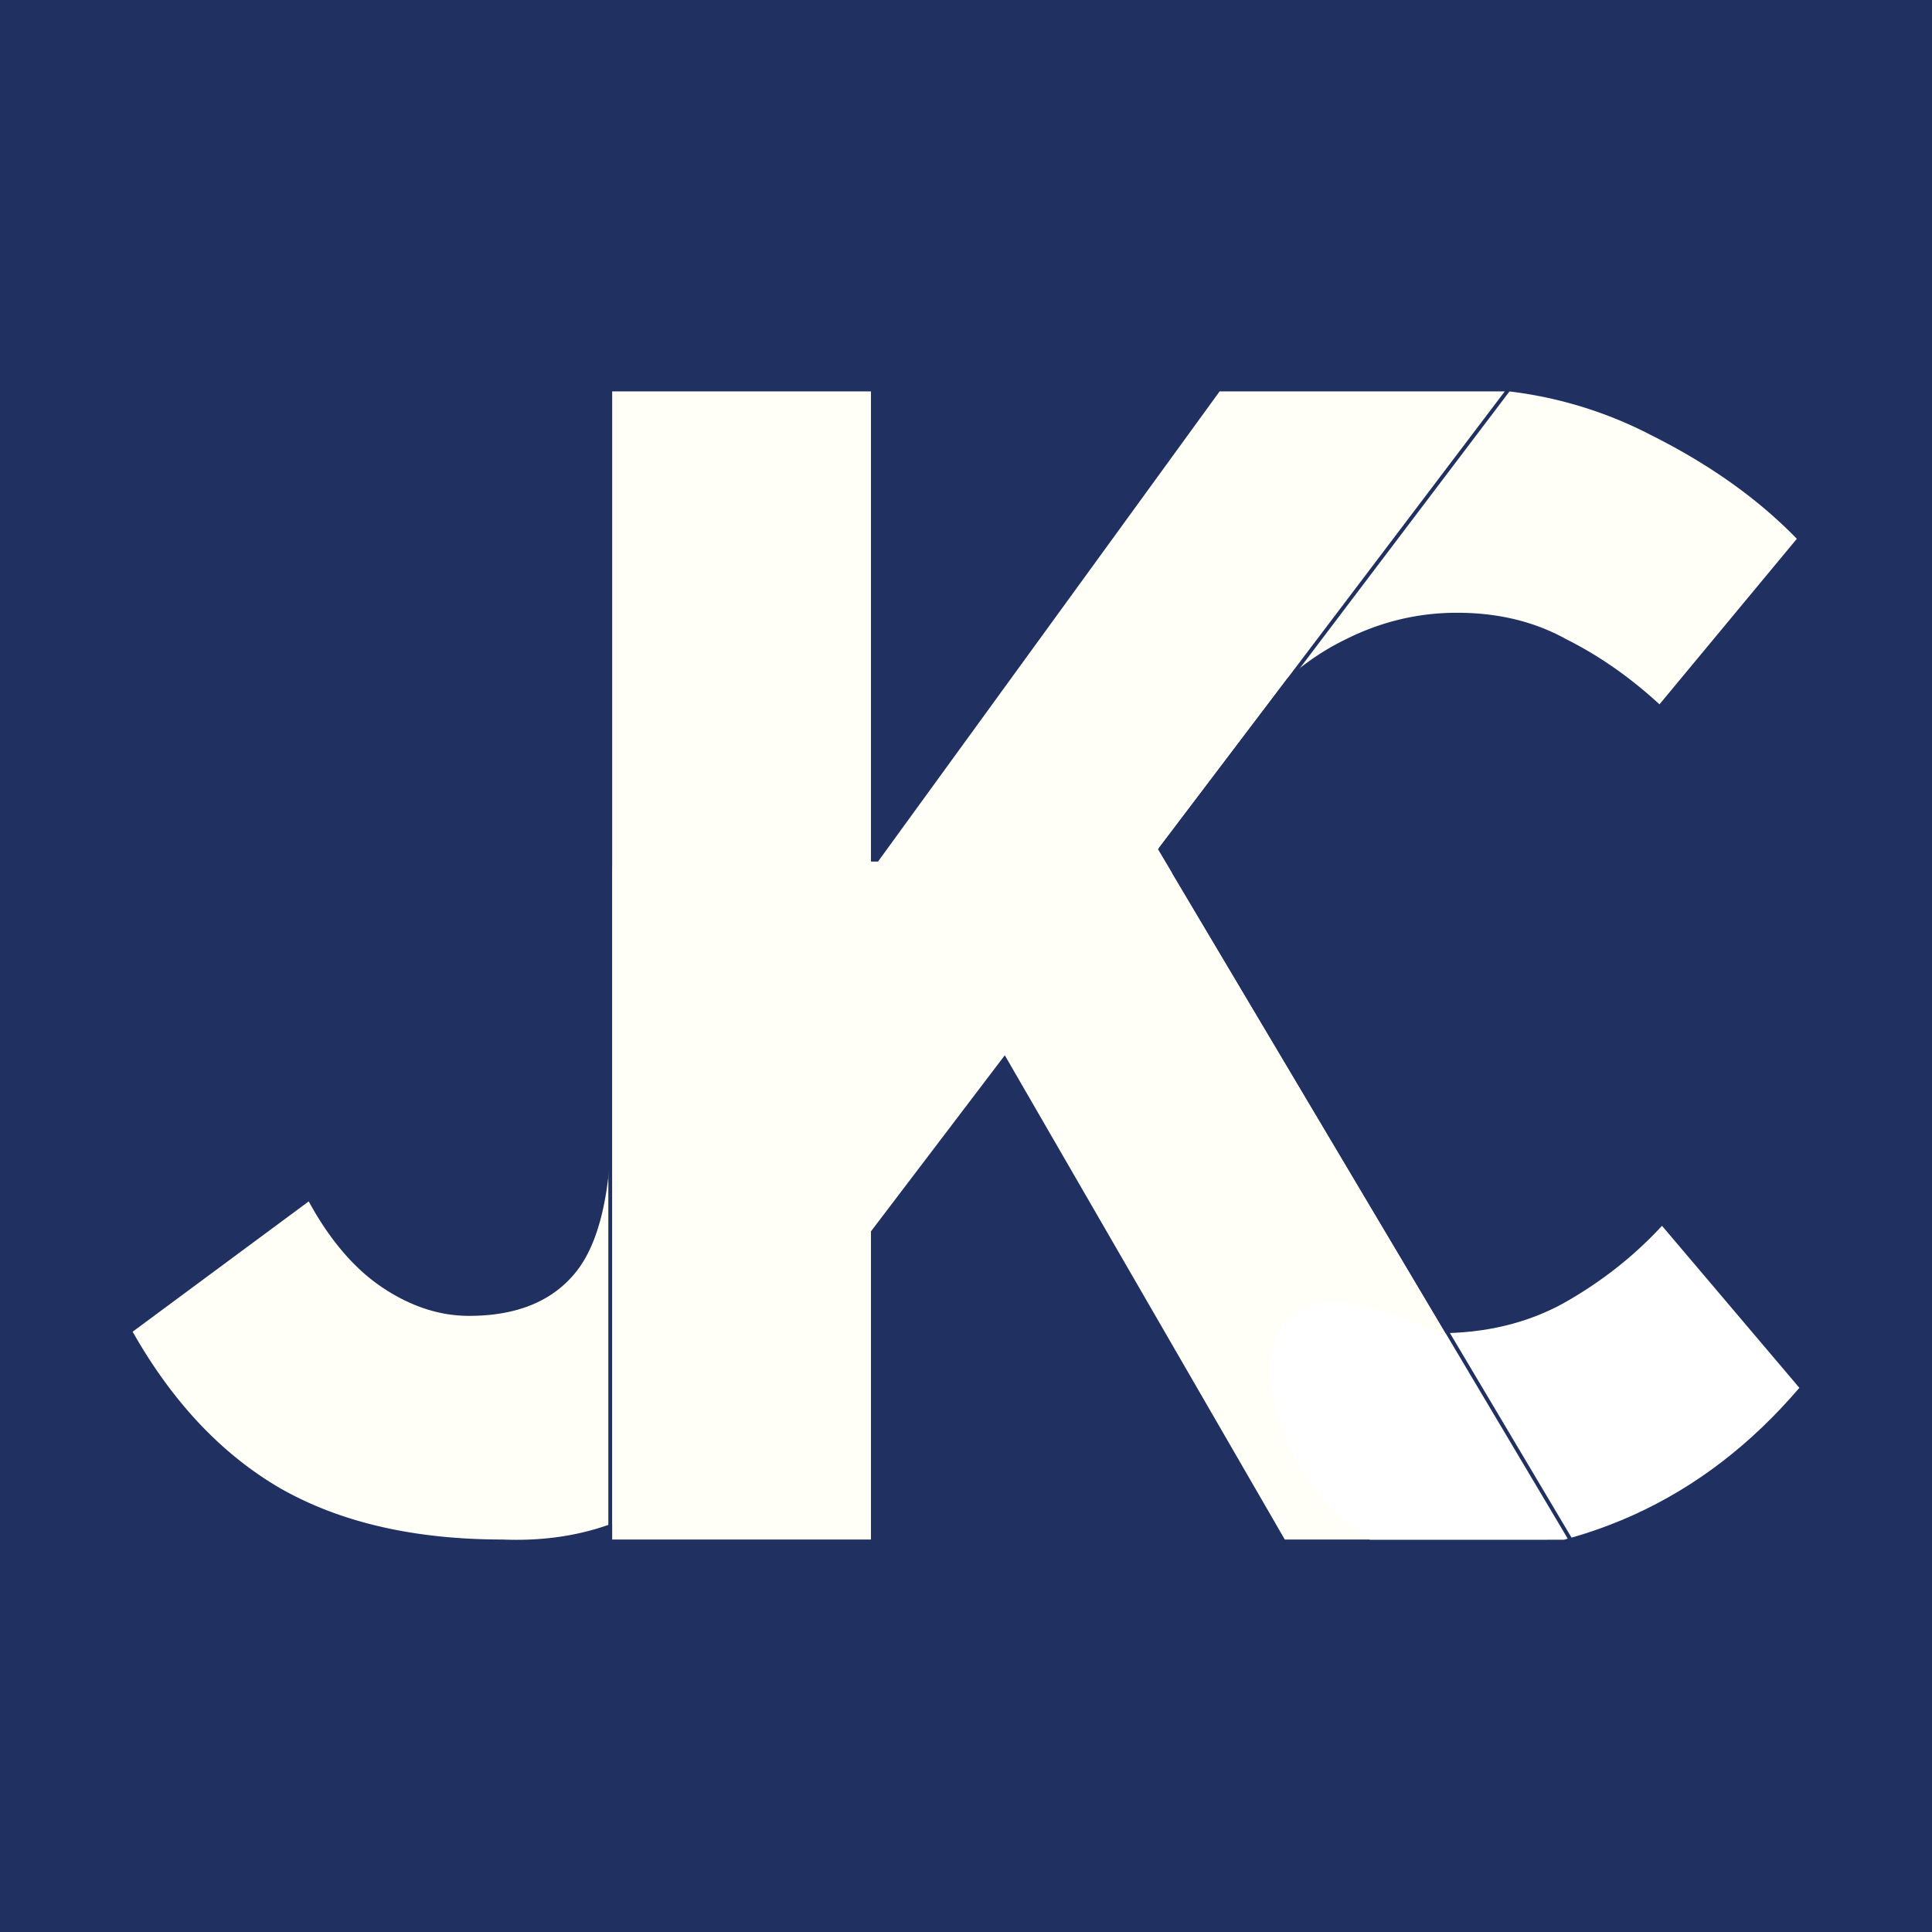 <?xml version="1.0" encoding="UTF-8" standalone="no"?>
<svg
   xmlns:dc="http://purl.org/dc/elements/1.1/"
   xmlns:cc="http://creativecommons.org/ns#"
   xmlns:rdf="http://www.w3.org/1999/02/22-rdf-syntax-ns#"
   xmlns:svg="http://www.w3.org/2000/svg"
   xmlns="http://www.w3.org/2000/svg"
   xmlns:sodipodi="http://sodipodi.sourceforge.net/DTD/sodipodi-0.dtd"
   xmlns:inkscape="http://www.inkscape.org/namespaces/inkscape"
   width="512"
   height="512"
   viewBox="0 0 135.467 135.467"
   version="1.1"
   id="svg19"
   sodipodi:docname="icon-site.svg"
   inkscape:version="0.92.2 (5c3e80d, 2017-08-06)">
  <sodipodi:namedview
     pagecolor="#ffffff"
     bordercolor="#666666"
     borderopacity="1"
     objecttolerance="10"
     gridtolerance="10"
     guidetolerance="10"
     inkscape:pageopacity="0"
     inkscape:pageshadow="2"
     inkscape:window-width="1618"
     inkscape:window-height="1027"
     id="namedview21"
     showgrid="false"
     inkscape:zoom="1.6210938"
     inkscape:cx="256"
     inkscape:cy="256"
     inkscape:window-x="54"
     inkscape:window-y="-8"
     inkscape:window-maximized="1"
     inkscape:current-layer="svg19" />
  <defs
     id="defs2" />
  <defs
     id="defs7">
    <clipPath
       id="a"
       clipPathUnits="userSpaceOnUse">
      <path
         fill="#5e7d6d"
         stroke="#000"
         stroke-linecap="square"
         stroke-width="0"
         d="M25.997 21.172h131.256v86.829H25.997z"
         paint-order="markers stroke fill"
         id="path4" />
    </clipPath>
  </defs>
  <path
     fill="#203060"
     d="M0 0h135.467v135.467H0z"
     paint-order="markers stroke fill"
     id="path9" />
  <path
     fill="#fffff7"
     d="M42.92 27.443v80.503h18.15V86.34l9.384-12.347 19.632 33.954h18.39c-.005-.08-.002-.16 0-.245 0-.01 0 .003.001-.004v-.199c.313-.92-.094-.446.645-.97L81.196 59.544l24.324-32.102H85.518L61.564 60.41h-.494V27.443zm66.614 79.778c-.023.012-.048.023-.07.036l.071-.033zm-.07.036h-.001a.04.04 0 01-.01.005l-.018.016-.003.006.104-.058v-.002c-.01.003-.043.018-.073.032zm-.03.021l.004-.006c-.002 0-.026.015-.036.021-.018.011-.034.025-.051.037l.065-.036.02-.016zm.004-.006s.018-.01.016-.01l-.016.008v.002zm-.081.047c-.1.057-.18.107-.008.013l.008-.013zm-.008.013c-.02.014-.04.027-.058.043-.014.012-.032.038-.049.059l.084-.066a.926.926 0 01.023-.036zm-.127.07c-.02.006-.197.18-.147.15.029-.019.055-.04.083-.059.02-.027.043-.053.062-.082.005-.007.005-.01.002-.01zm-.601.288c-.008-.008.017.044.037.086l.001-.022-.012-.024a.292.292 0 00-.026-.04zm-.119.093a.54.54 0 00-.006.164h.002c0-.054-.002-.107.004-.164zM42.884 60.736V78.19c0 5.35-.864 9.055-2.592 11.112-1.647 1.976-4.116 2.963-7.409 2.963-2.058 0-4.074-.658-6.05-1.975-1.975-1.317-3.704-3.333-5.186-6.05L9.3 93.377c2.798 4.939 6.256 8.602 10.372 10.99 4.198 2.386 9.383 3.58 15.557 3.58 26.583 1.114 24.962-42.618 7.655-47.211zm46.493-12.3c1.497-1.524 3.165-2.731 5.004-3.619 2.47-1.235 5.062-1.852 7.779-1.852 2.88 0 5.433.617 7.655 1.852 2.305 1.152 4.487 2.675 6.544 4.569l9.631-11.607c-2.716-2.799-6.132-5.227-10.248-7.285a29.027 29.027 0 00-9.869-3.043c-13.171.437-19.748 15.624-16.496 20.984z"
     font-family="Source Sans Pro"
     font-size="123.472"
     font-weight="700"
     letter-spacing="0"
     word-spacing="0"
     style="line-height:1.25;-inkscape-font-specification:'Source Sans Pro, Bold';font-variant-ligatures:normal;font-variant-caps:normal;font-variant-numeric:normal;font-feature-settings:normal;text-align:start"
     id="path11" />
  <path
     fill="#fff"
     d="M117.88 85.99c-1.975 2.14-4.28 3.95-6.914 5.432-2.551 1.4-5.473 2.1-8.766 2.1-19.324-9.527-11.492 15.637-.74 15.68 10.618 0 19.302-3.95 26.052-11.853z"
     clip-path="url(#a)"
     font-family="Source Sans Pro"
     font-size="123.472"
     font-weight="700"
     letter-spacing="0"
     transform="translate(-1.345 -.039)"
     word-spacing="0"
     style="line-height:1.25;-inkscape-font-specification:'Source Sans Pro, Bold';font-variant-ligatures:normal;font-variant-caps:normal;font-variant-numeric:normal;font-feature-settings:normal;text-align:start"
     id="path13" />
  <path
     fill="#203060"
     stroke="#203060"
     stroke-width=".265"
     d="M42.788 107.947V27.443M81.373 59.532l24.374-32.181"
     id="path15" />
  <path
     fill="none"
     stroke="#203060"
     stroke-width=".265"
     d="M82.291 61.133l27.925 46.982"
     id="path17" />
</svg>
